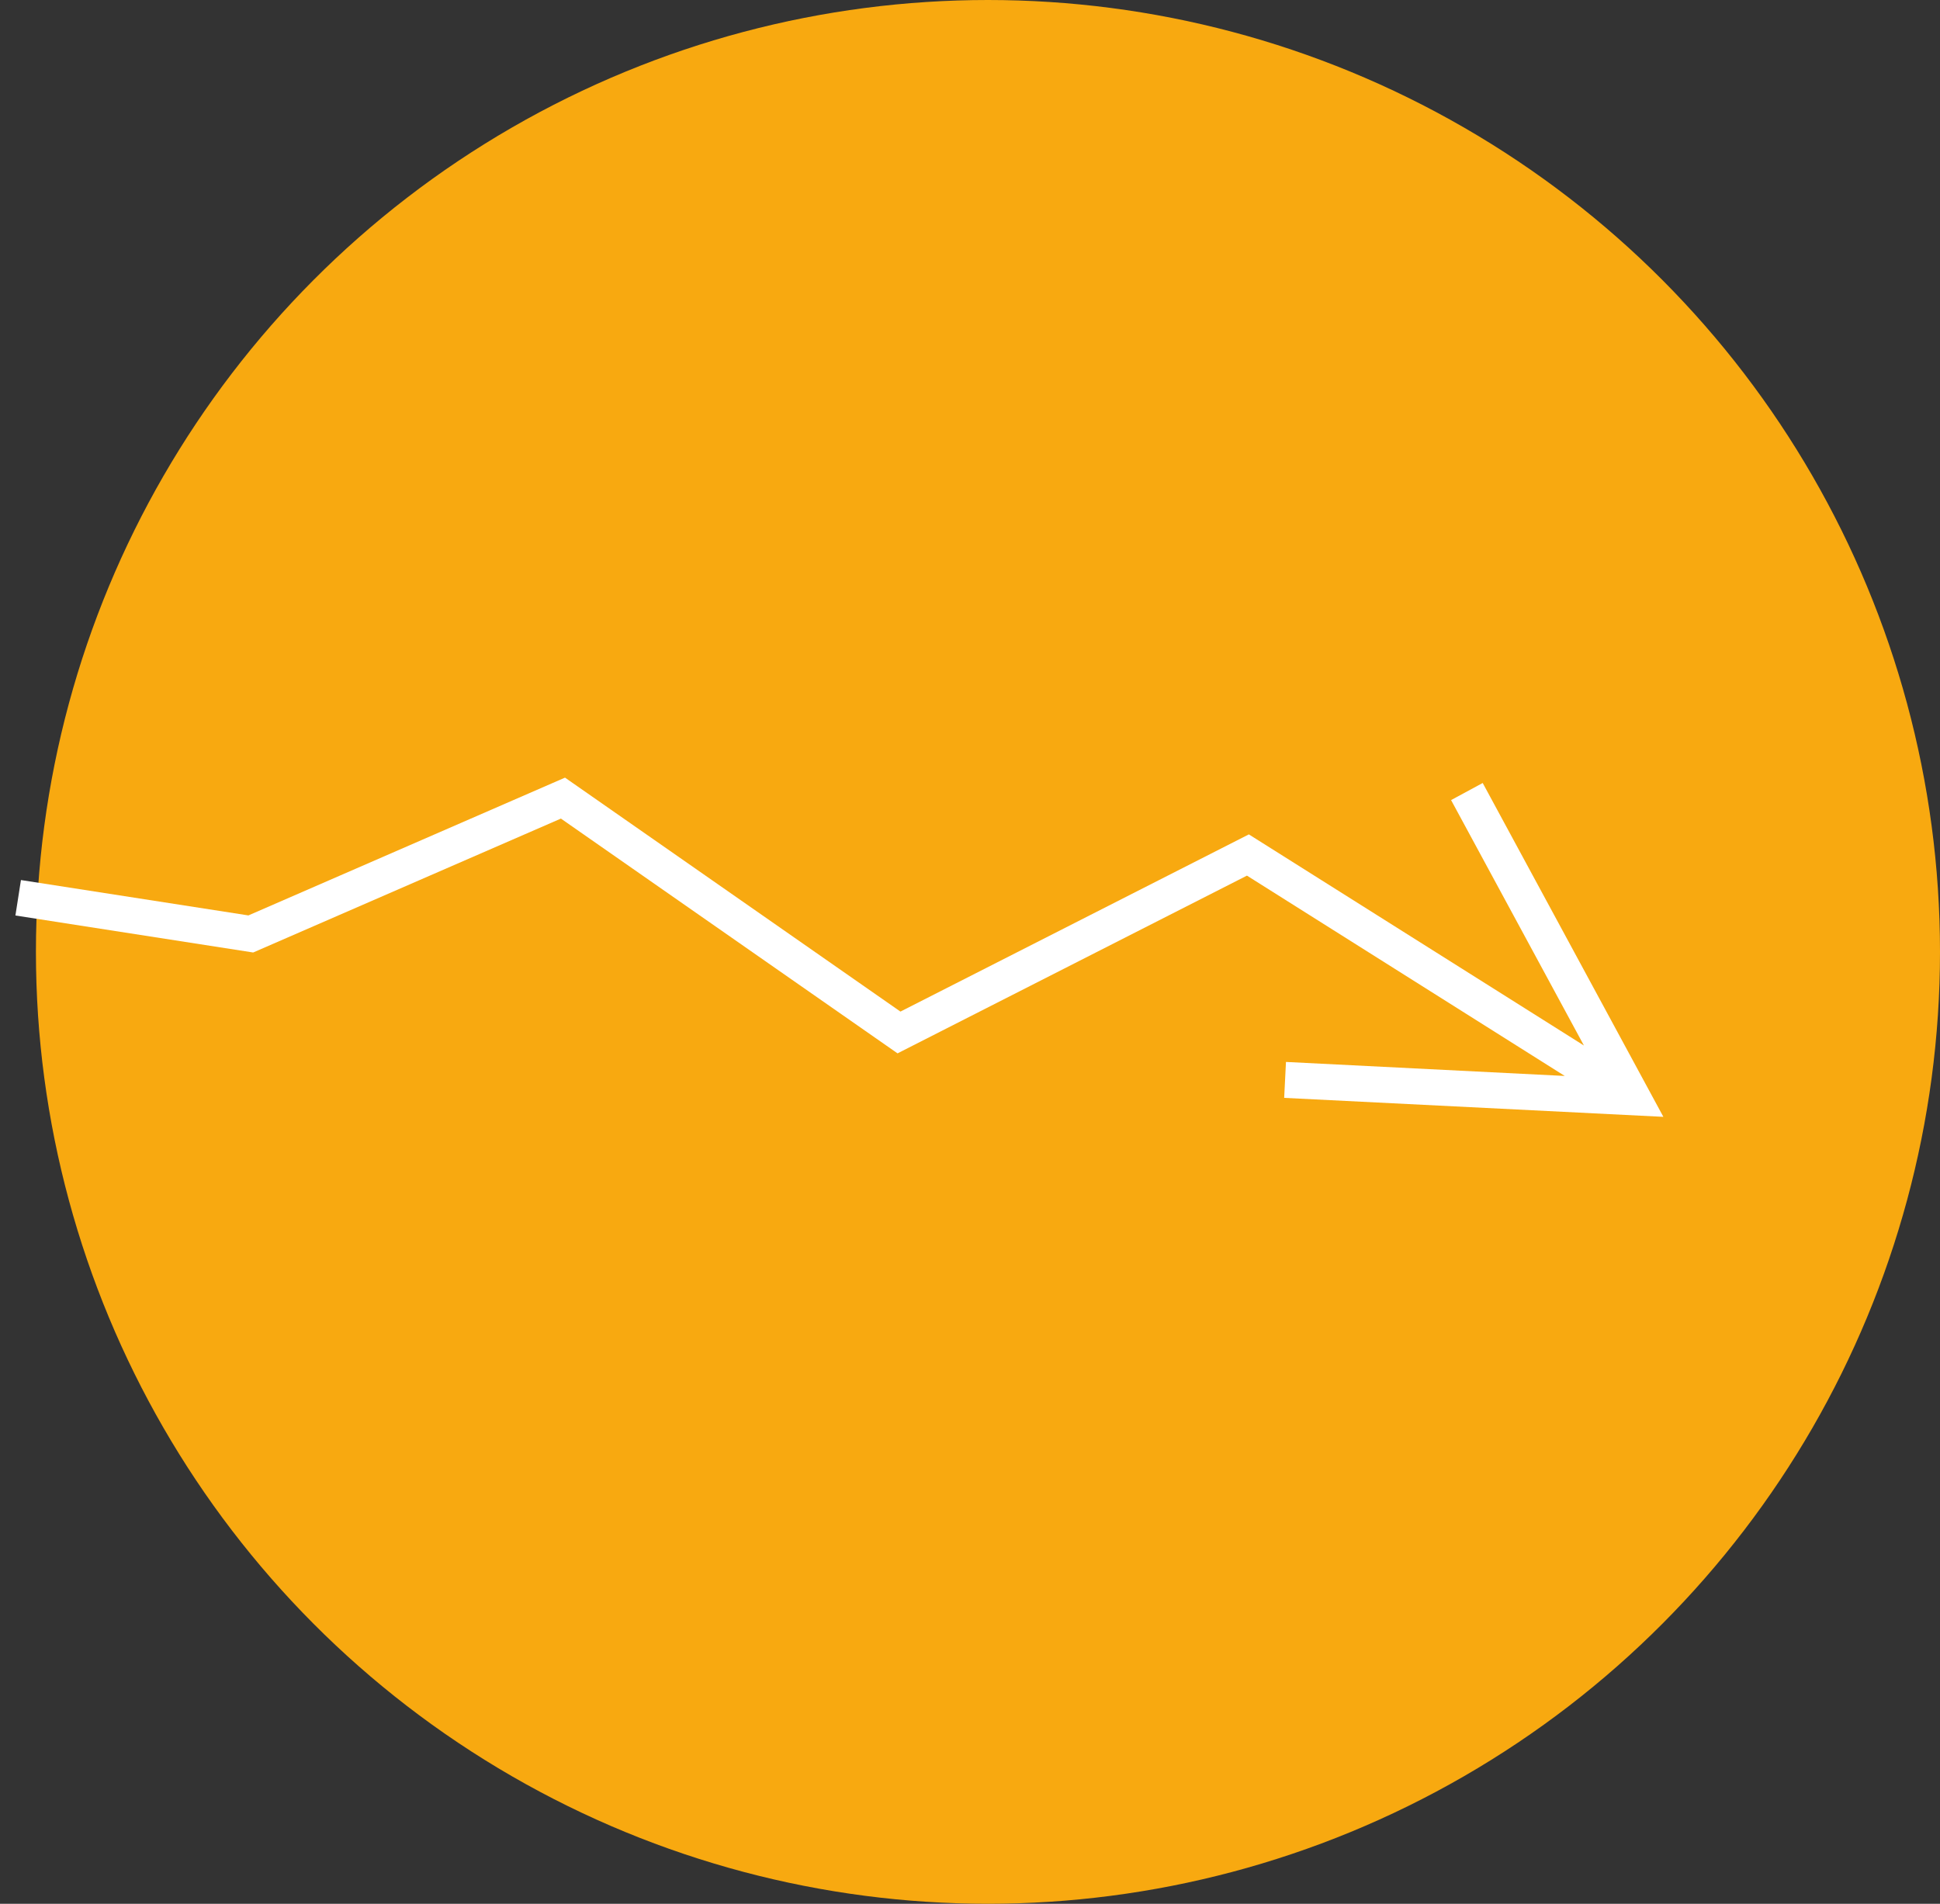 <svg width="54" height="53" xmlns="http://www.w3.org/2000/svg"><rect width="100%" height="100%" fill="#333333" stroke="none"/><g transform="translate(1)" fill="none" fill-rule="evenodd"><circle fill="#F8A910" cx="26.5" cy="26.5" r="26.5"/><path d="M43.089 29.107l-3.698-6.833.88-.476 5.029 9.294-10.555-.528.05-1 7.76.39-8.846-5.577-9.726 4.948-9.37-6.536-8.566 3.728-6.618-1.03.154-.987 6.331.985 8.813-3.836 9.337 6.513 9.698-4.933 9.327 5.878z" fill="#FFF" fill-rule="nonzero"/></g></svg>